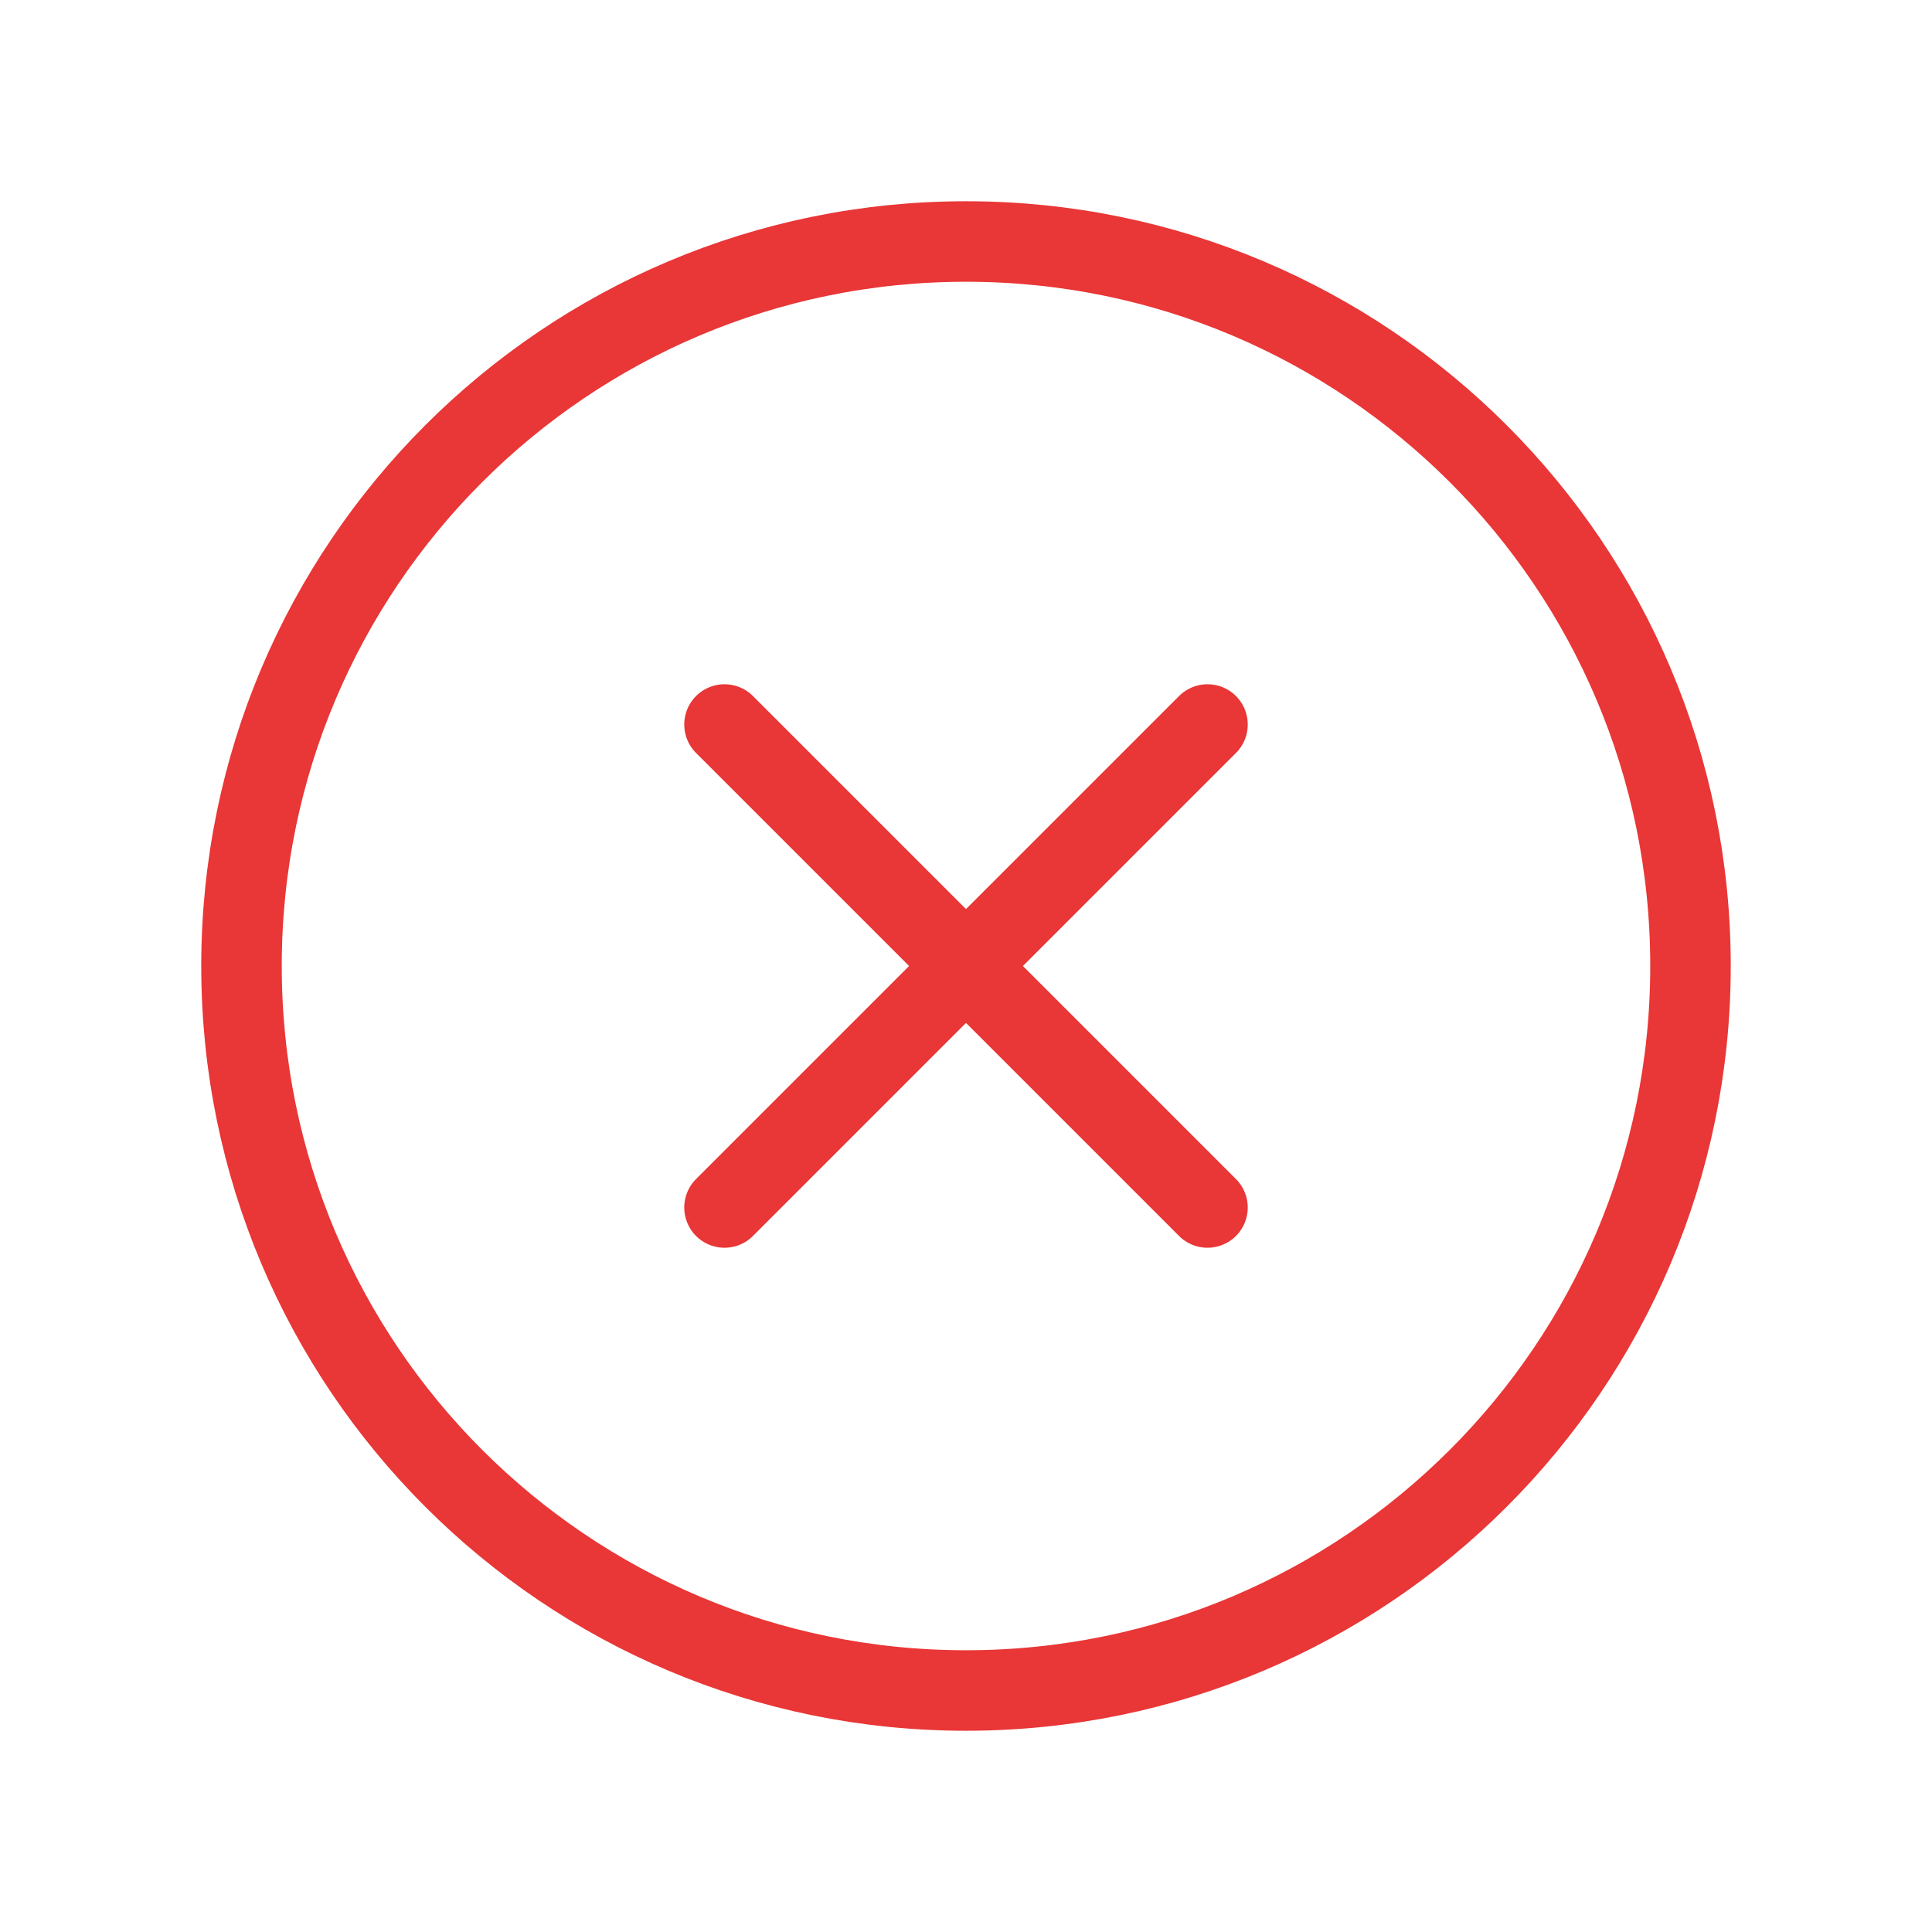 <svg width="48" height="48" viewBox="0 0 48 48" fill="none" xmlns="http://www.w3.org/2000/svg">
<path d="M24 42C33.941 42 42 33.941 42 24C42 14.059 33.941 6 24 6C14.059 6 6 14.059 6 24C6 33.941 14.059 42 24 42Z" stroke="#E93636" stroke-width="2" stroke-miterlimit="10"/>
<path d="M30 18L18 30" stroke="#E93636" stroke-width="2" stroke-linecap="round" stroke-linejoin="round"/>
<path d="M30 30L18 18" stroke="#E93636" stroke-width="2" stroke-linecap="round" stroke-linejoin="round"/>
</svg>
